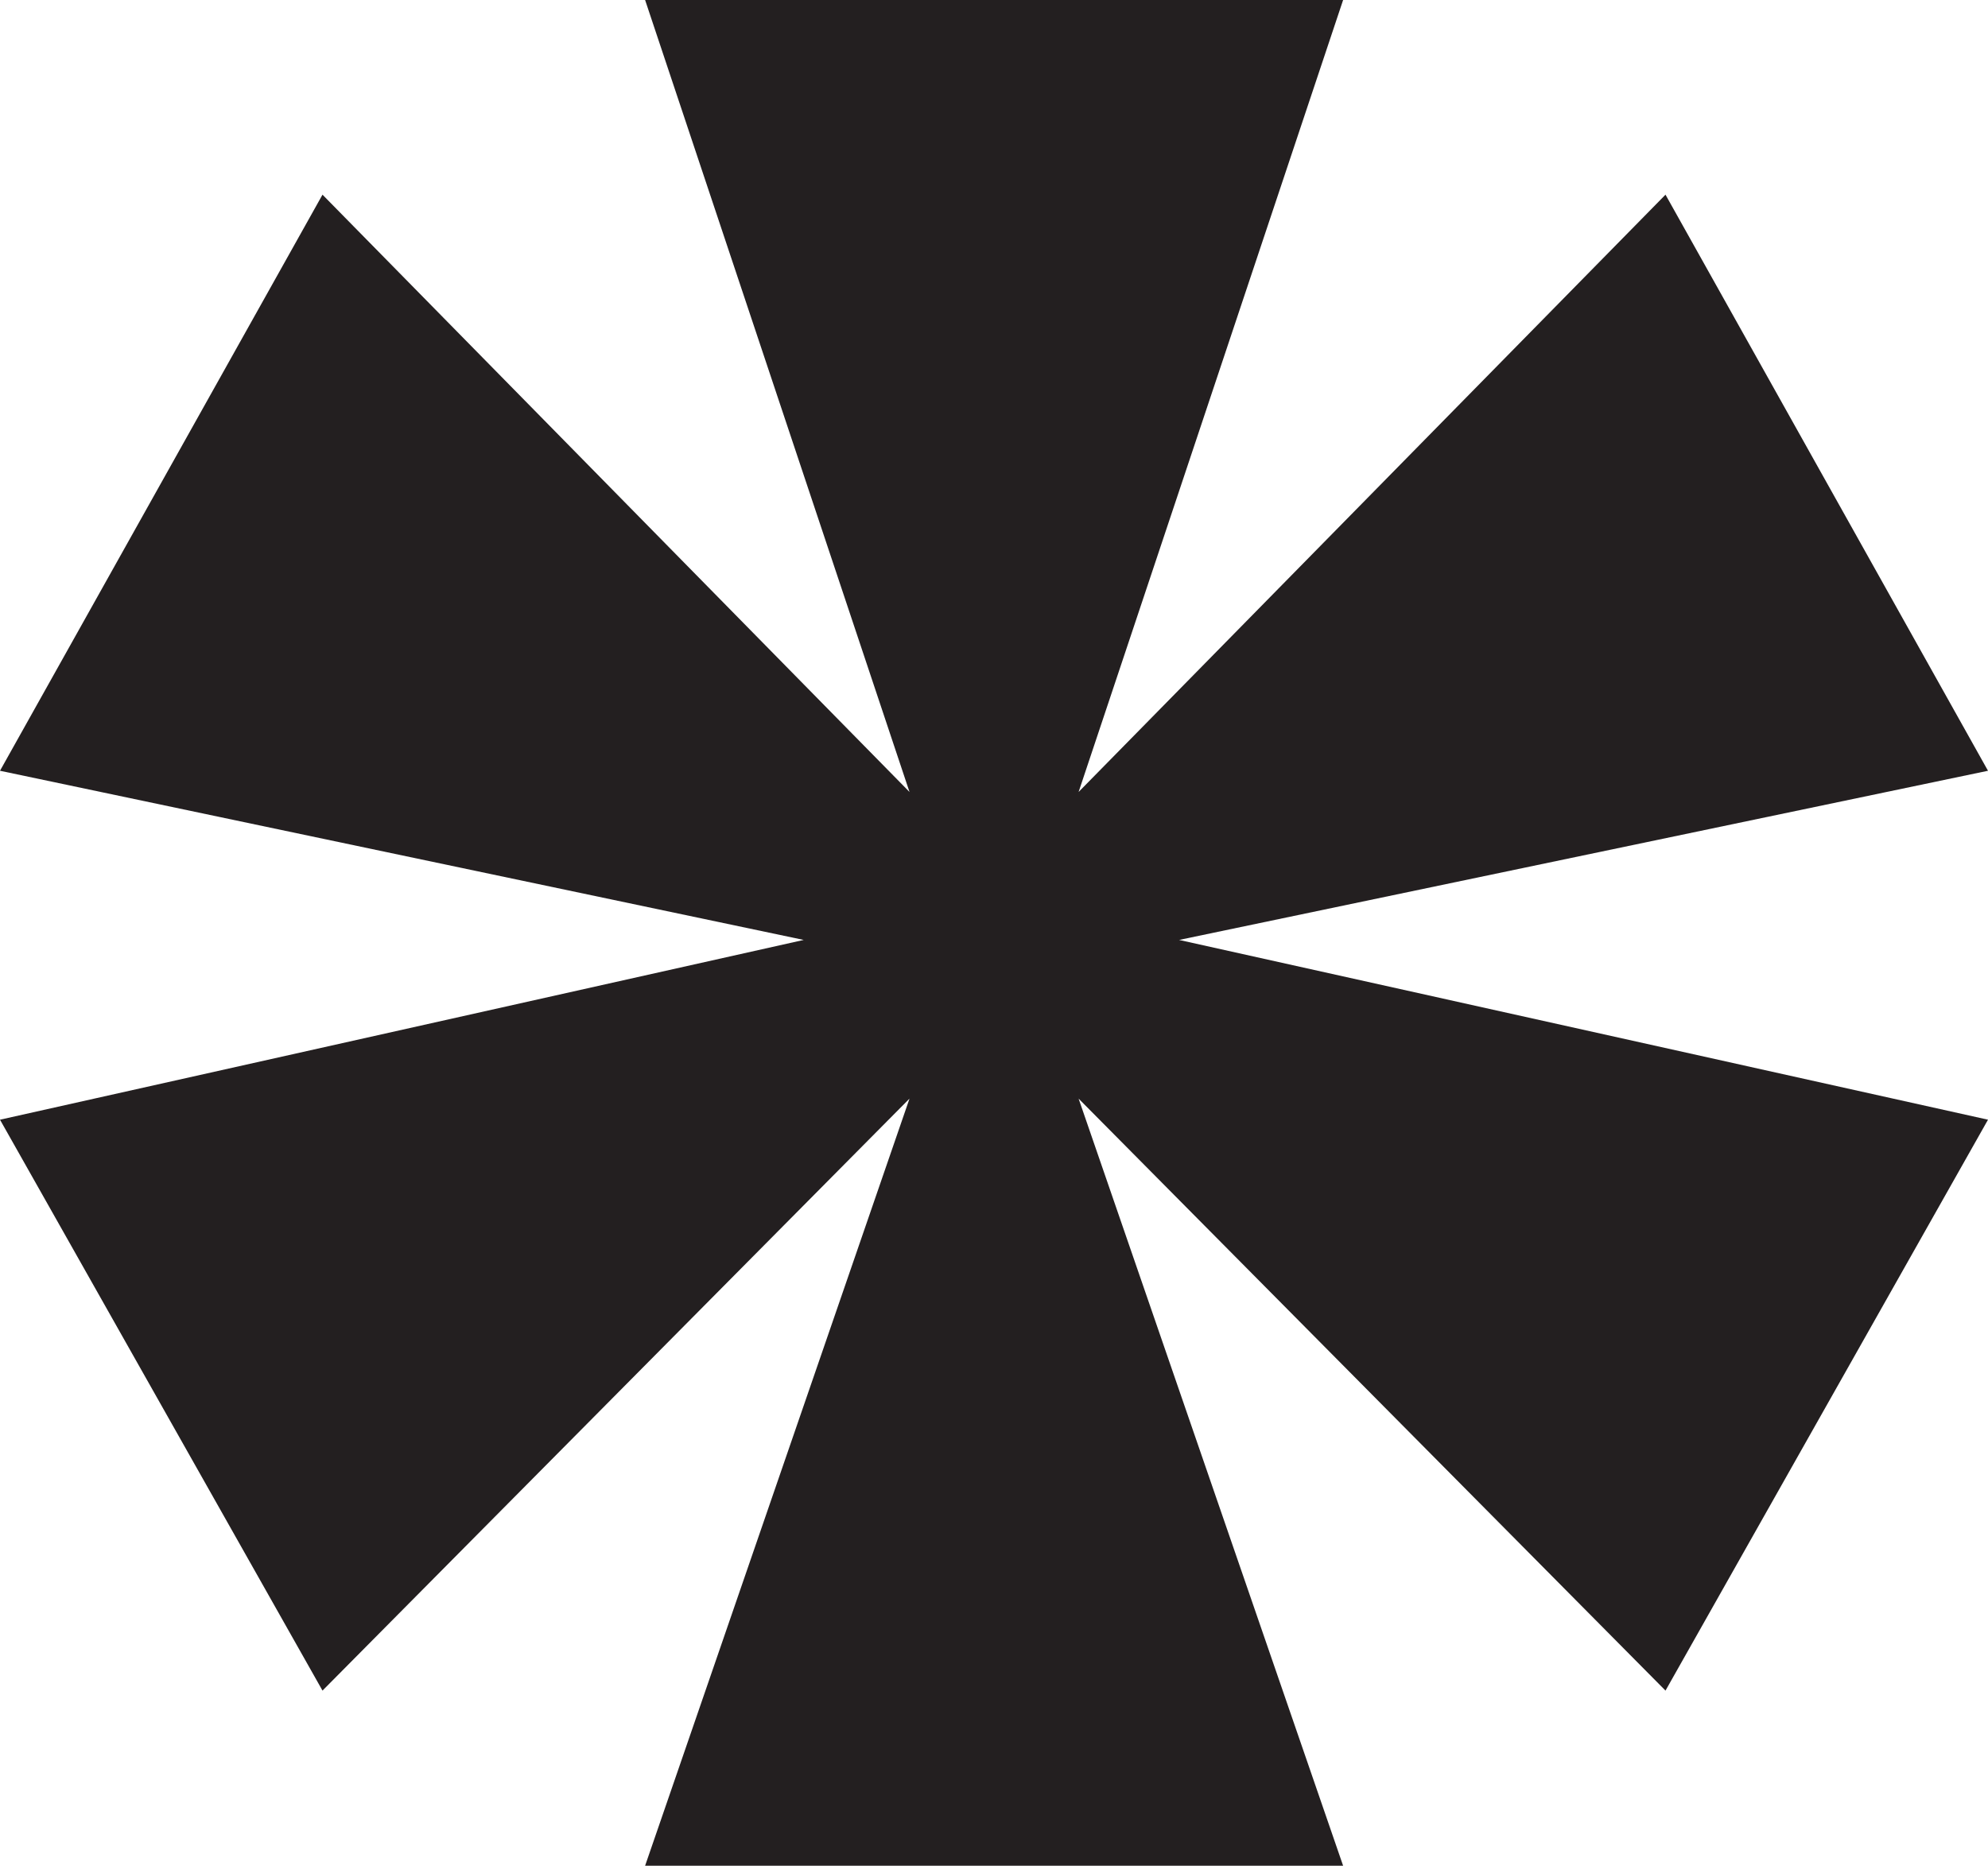 <svg xmlns="http://www.w3.org/2000/svg" width="18" height="16.896"><path fill="#231F20" d="M5.841 0l2.394 7.172-5.315-5.409-2.92 5.217 7.277 1.532-7.277 1.628 2.92 5.17 5.315-5.361-2.394 6.947h6.32l-2.395-6.947 5.314 5.361 2.92-5.17-7.324-1.628 7.324-1.532-2.92-5.217-5.314 5.409 2.395-7.172z"/></svg>